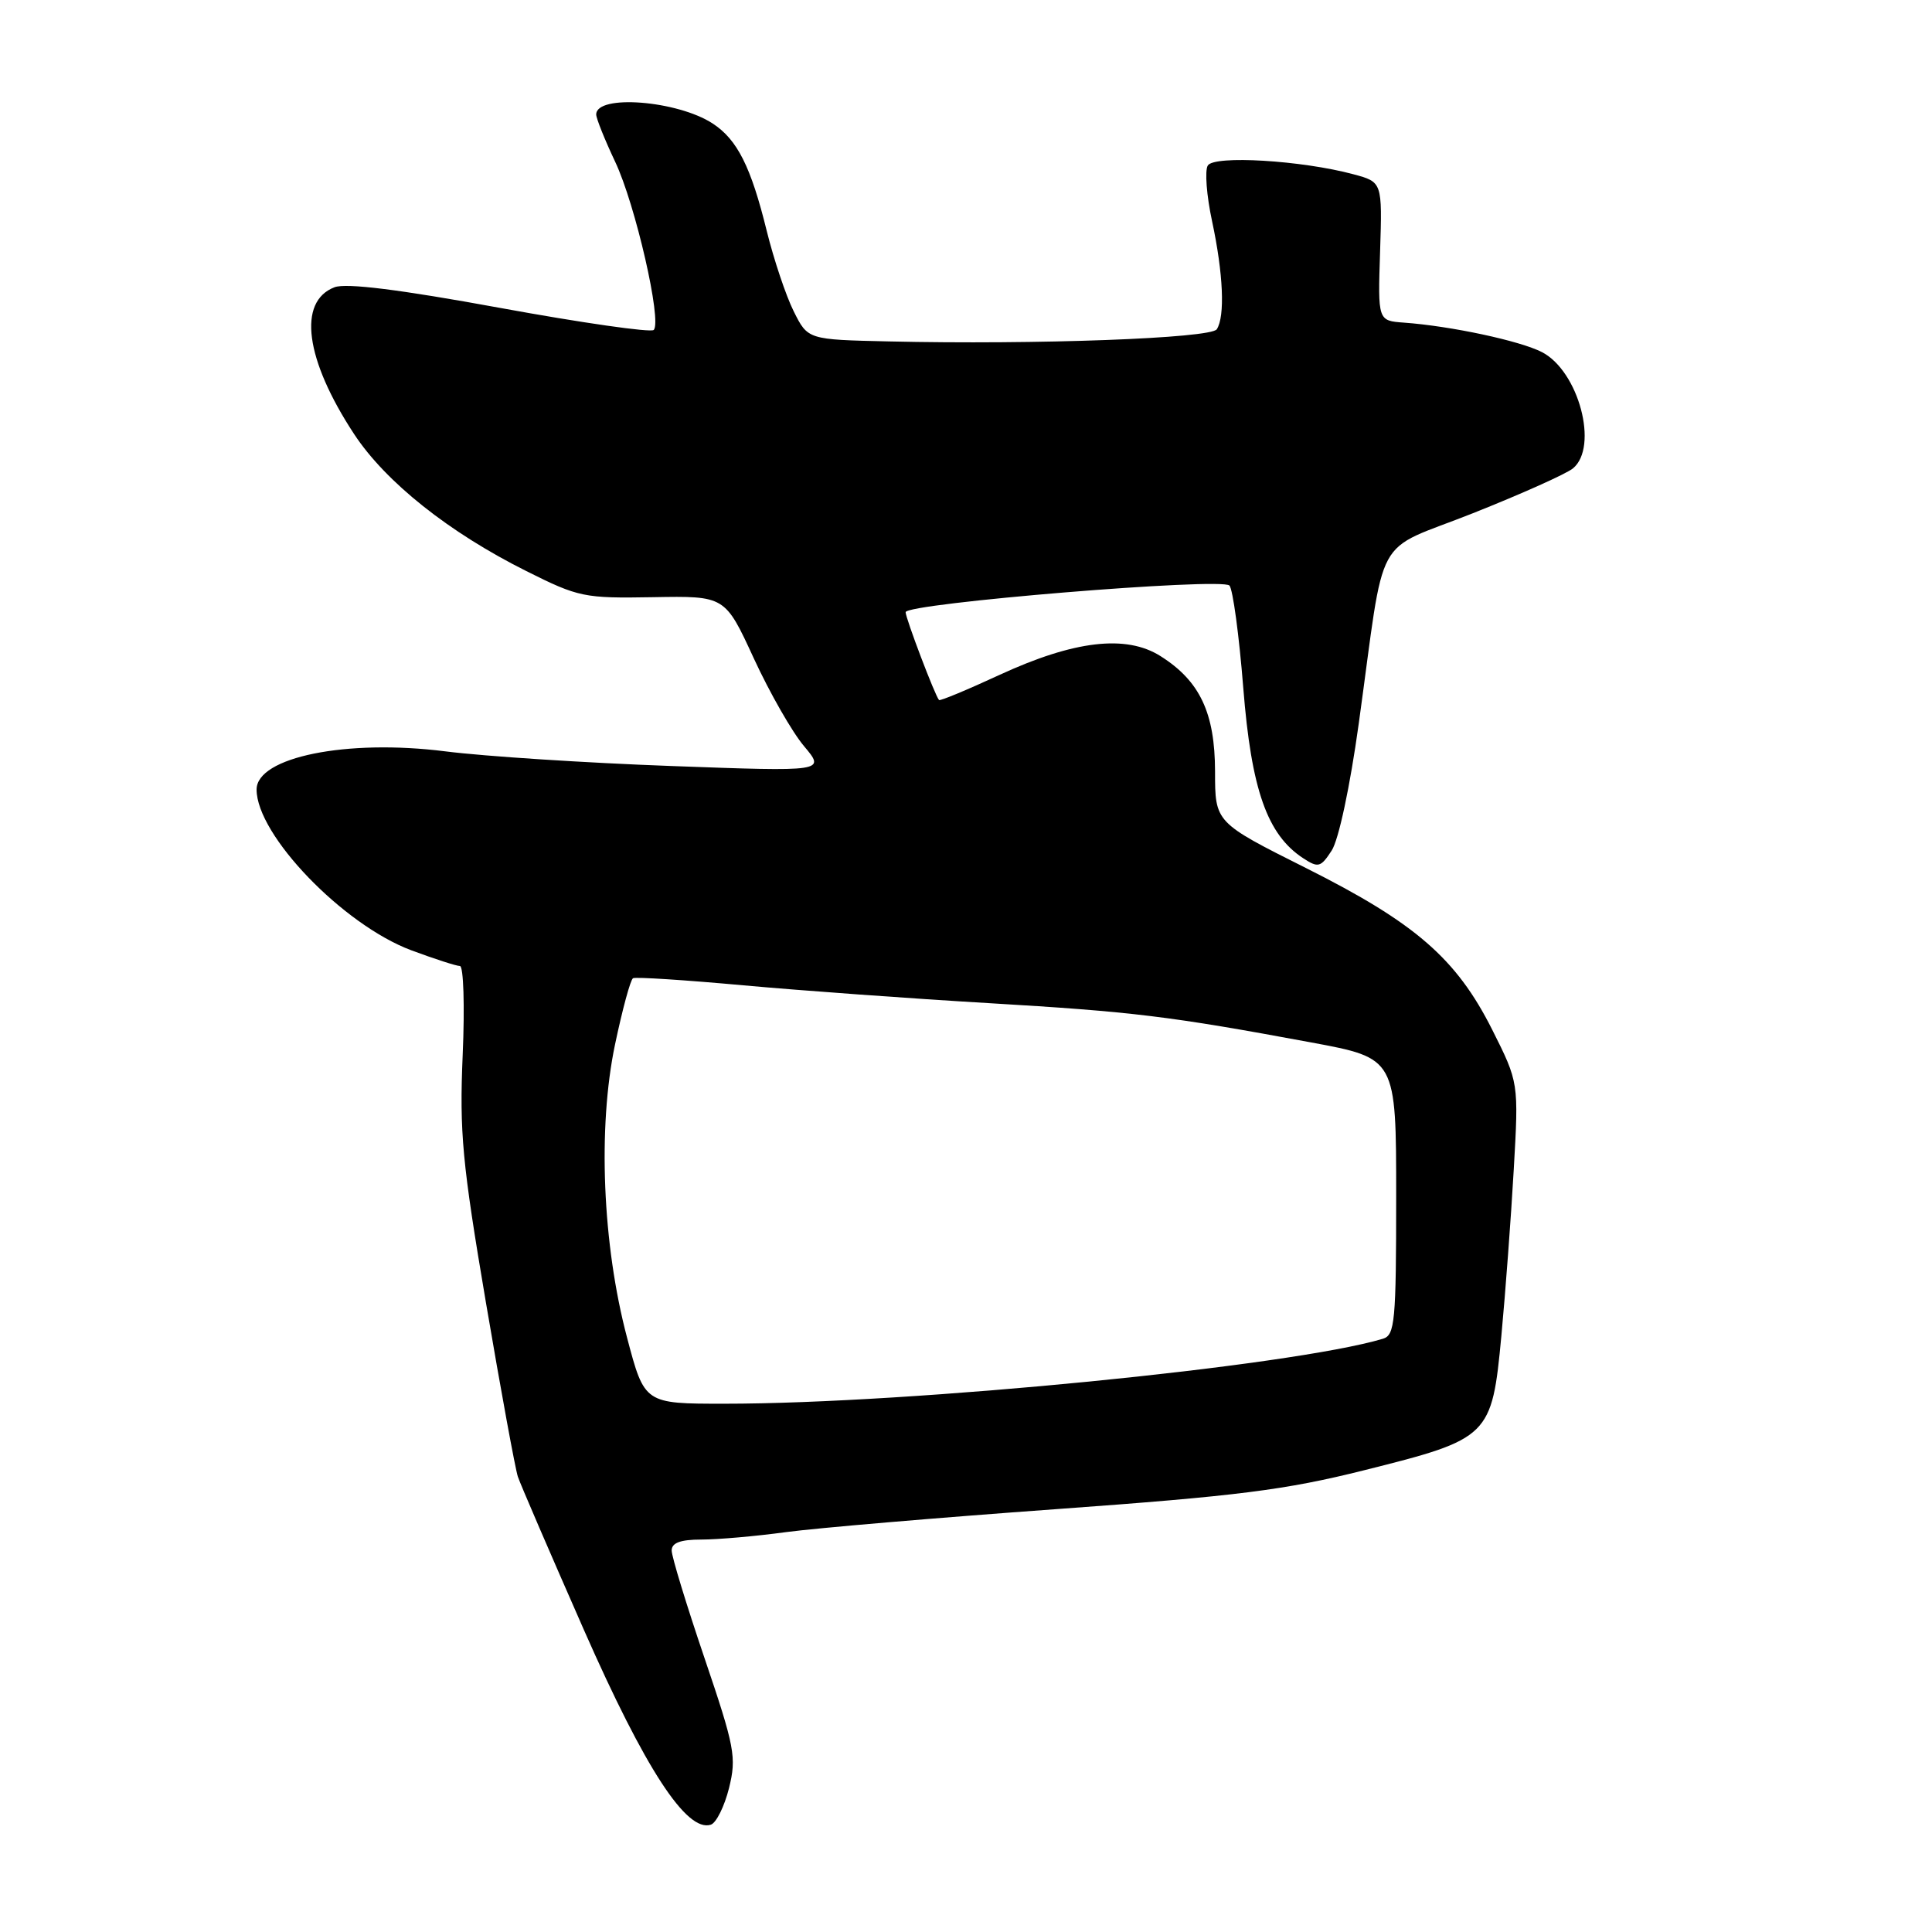 <?xml version="1.0" encoding="UTF-8" standalone="no"?>
<!DOCTYPE svg PUBLIC "-//W3C//DTD SVG 1.1//EN" "http://www.w3.org/Graphics/SVG/1.1/DTD/svg11.dtd" >
<svg xmlns="http://www.w3.org/2000/svg" xmlns:xlink="http://www.w3.org/1999/xlink" version="1.1" viewBox="0 0 256 256">
 <g >
 <path fill="currentColor"
d=" M 96.60 236.93 C 97.61 232.84 97.36 231.52 93.35 219.70 C 90.96 212.66 89.00 206.25 89.00 205.45 C 89.00 204.43 90.16 204.00 92.93 204.00 C 95.09 204.00 100.15 203.56 104.18 203.01 C 108.20 202.47 124.30 201.10 139.94 199.97 C 164.01 198.23 170.30 197.44 180.82 194.80 C 197.40 190.65 197.68 190.37 198.94 177.00 C 199.48 171.22 200.22 161.31 200.58 154.97 C 201.24 143.44 201.24 143.44 197.72 136.43 C 192.97 127.00 187.54 122.29 173.07 115.03 C 161.00 108.98 161.00 108.98 161.00 102.24 C 160.99 94.47 158.99 90.22 153.76 86.93 C 149.21 84.06 142.32 84.87 132.46 89.42 C 128.18 91.40 124.57 92.90 124.43 92.76 C 123.93 92.27 120.00 81.92 120.00 81.12 C 120.00 79.94 161.90 76.49 162.91 77.59 C 163.36 78.09 164.19 84.19 164.74 91.15 C 165.81 104.64 167.91 110.60 172.68 113.72 C 174.67 115.02 175.00 114.94 176.45 112.71 C 177.38 111.29 178.88 104.26 180.04 95.89 C 183.65 69.84 181.75 73.34 195.18 68.00 C 201.60 65.45 207.56 62.78 208.43 62.06 C 211.86 59.21 209.19 49.18 204.32 46.66 C 201.41 45.16 192.26 43.20 186.03 42.75 C 182.57 42.50 182.57 42.50 182.87 33.31 C 183.16 24.12 183.16 24.12 179.33 23.09 C 172.50 21.25 160.89 20.55 160.04 21.93 C 159.62 22.61 159.88 25.94 160.61 29.33 C 162.09 36.24 162.34 41.93 161.23 43.63 C 160.45 44.83 137.31 45.69 117.77 45.24 C 107.04 45.00 107.04 45.00 105.17 41.25 C 104.14 39.19 102.54 34.40 101.60 30.61 C 99.51 22.11 97.70 18.50 94.44 16.37 C 89.76 13.31 79.00 12.47 79.00 15.17 C 79.00 15.69 80.13 18.51 81.51 21.43 C 84.20 27.11 87.74 42.59 86.62 43.72 C 86.24 44.09 77.09 42.78 66.27 40.80 C 52.89 38.35 45.88 37.48 44.33 38.06 C 39.40 39.94 40.42 47.63 46.93 57.53 C 51.11 63.88 59.49 70.55 69.74 75.67 C 76.67 79.14 77.40 79.29 86.53 79.13 C 96.07 78.96 96.07 78.96 99.88 87.23 C 101.98 91.78 104.97 97.02 106.54 98.87 C 109.38 102.25 109.38 102.25 88.94 101.50 C 77.70 101.09 64.23 100.22 59.02 99.56 C 45.94 97.90 34.00 100.32 34.00 104.62 C 34.00 110.64 45.45 122.53 54.50 125.92 C 57.57 127.06 60.47 128.00 60.94 128.00 C 61.42 128.00 61.59 133.29 61.31 139.75 C 60.87 150.08 61.24 154.05 64.40 172.67 C 66.38 184.31 68.28 194.66 68.62 195.67 C 68.96 196.68 72.90 205.81 77.37 215.97 C 85.48 234.38 90.98 242.83 94.19 241.78 C 94.91 241.54 95.99 239.36 96.60 236.93 Z  M 83.09 177.25 C 79.82 164.91 79.19 149.39 81.49 138.42 C 82.47 133.76 83.54 129.80 83.88 129.62 C 84.22 129.43 90.80 129.86 98.50 130.56 C 106.20 131.26 120.83 132.32 131.00 132.92 C 150.19 134.06 154.87 134.63 173.75 138.13 C 185.00 140.22 185.00 140.22 185.00 158.54 C 185.00 175.13 184.83 176.91 183.25 177.39 C 171.04 181.04 120.77 186.00 95.97 186.00 C 85.40 186.00 85.40 186.00 83.09 177.25 Z "/>
</g>
</svg>